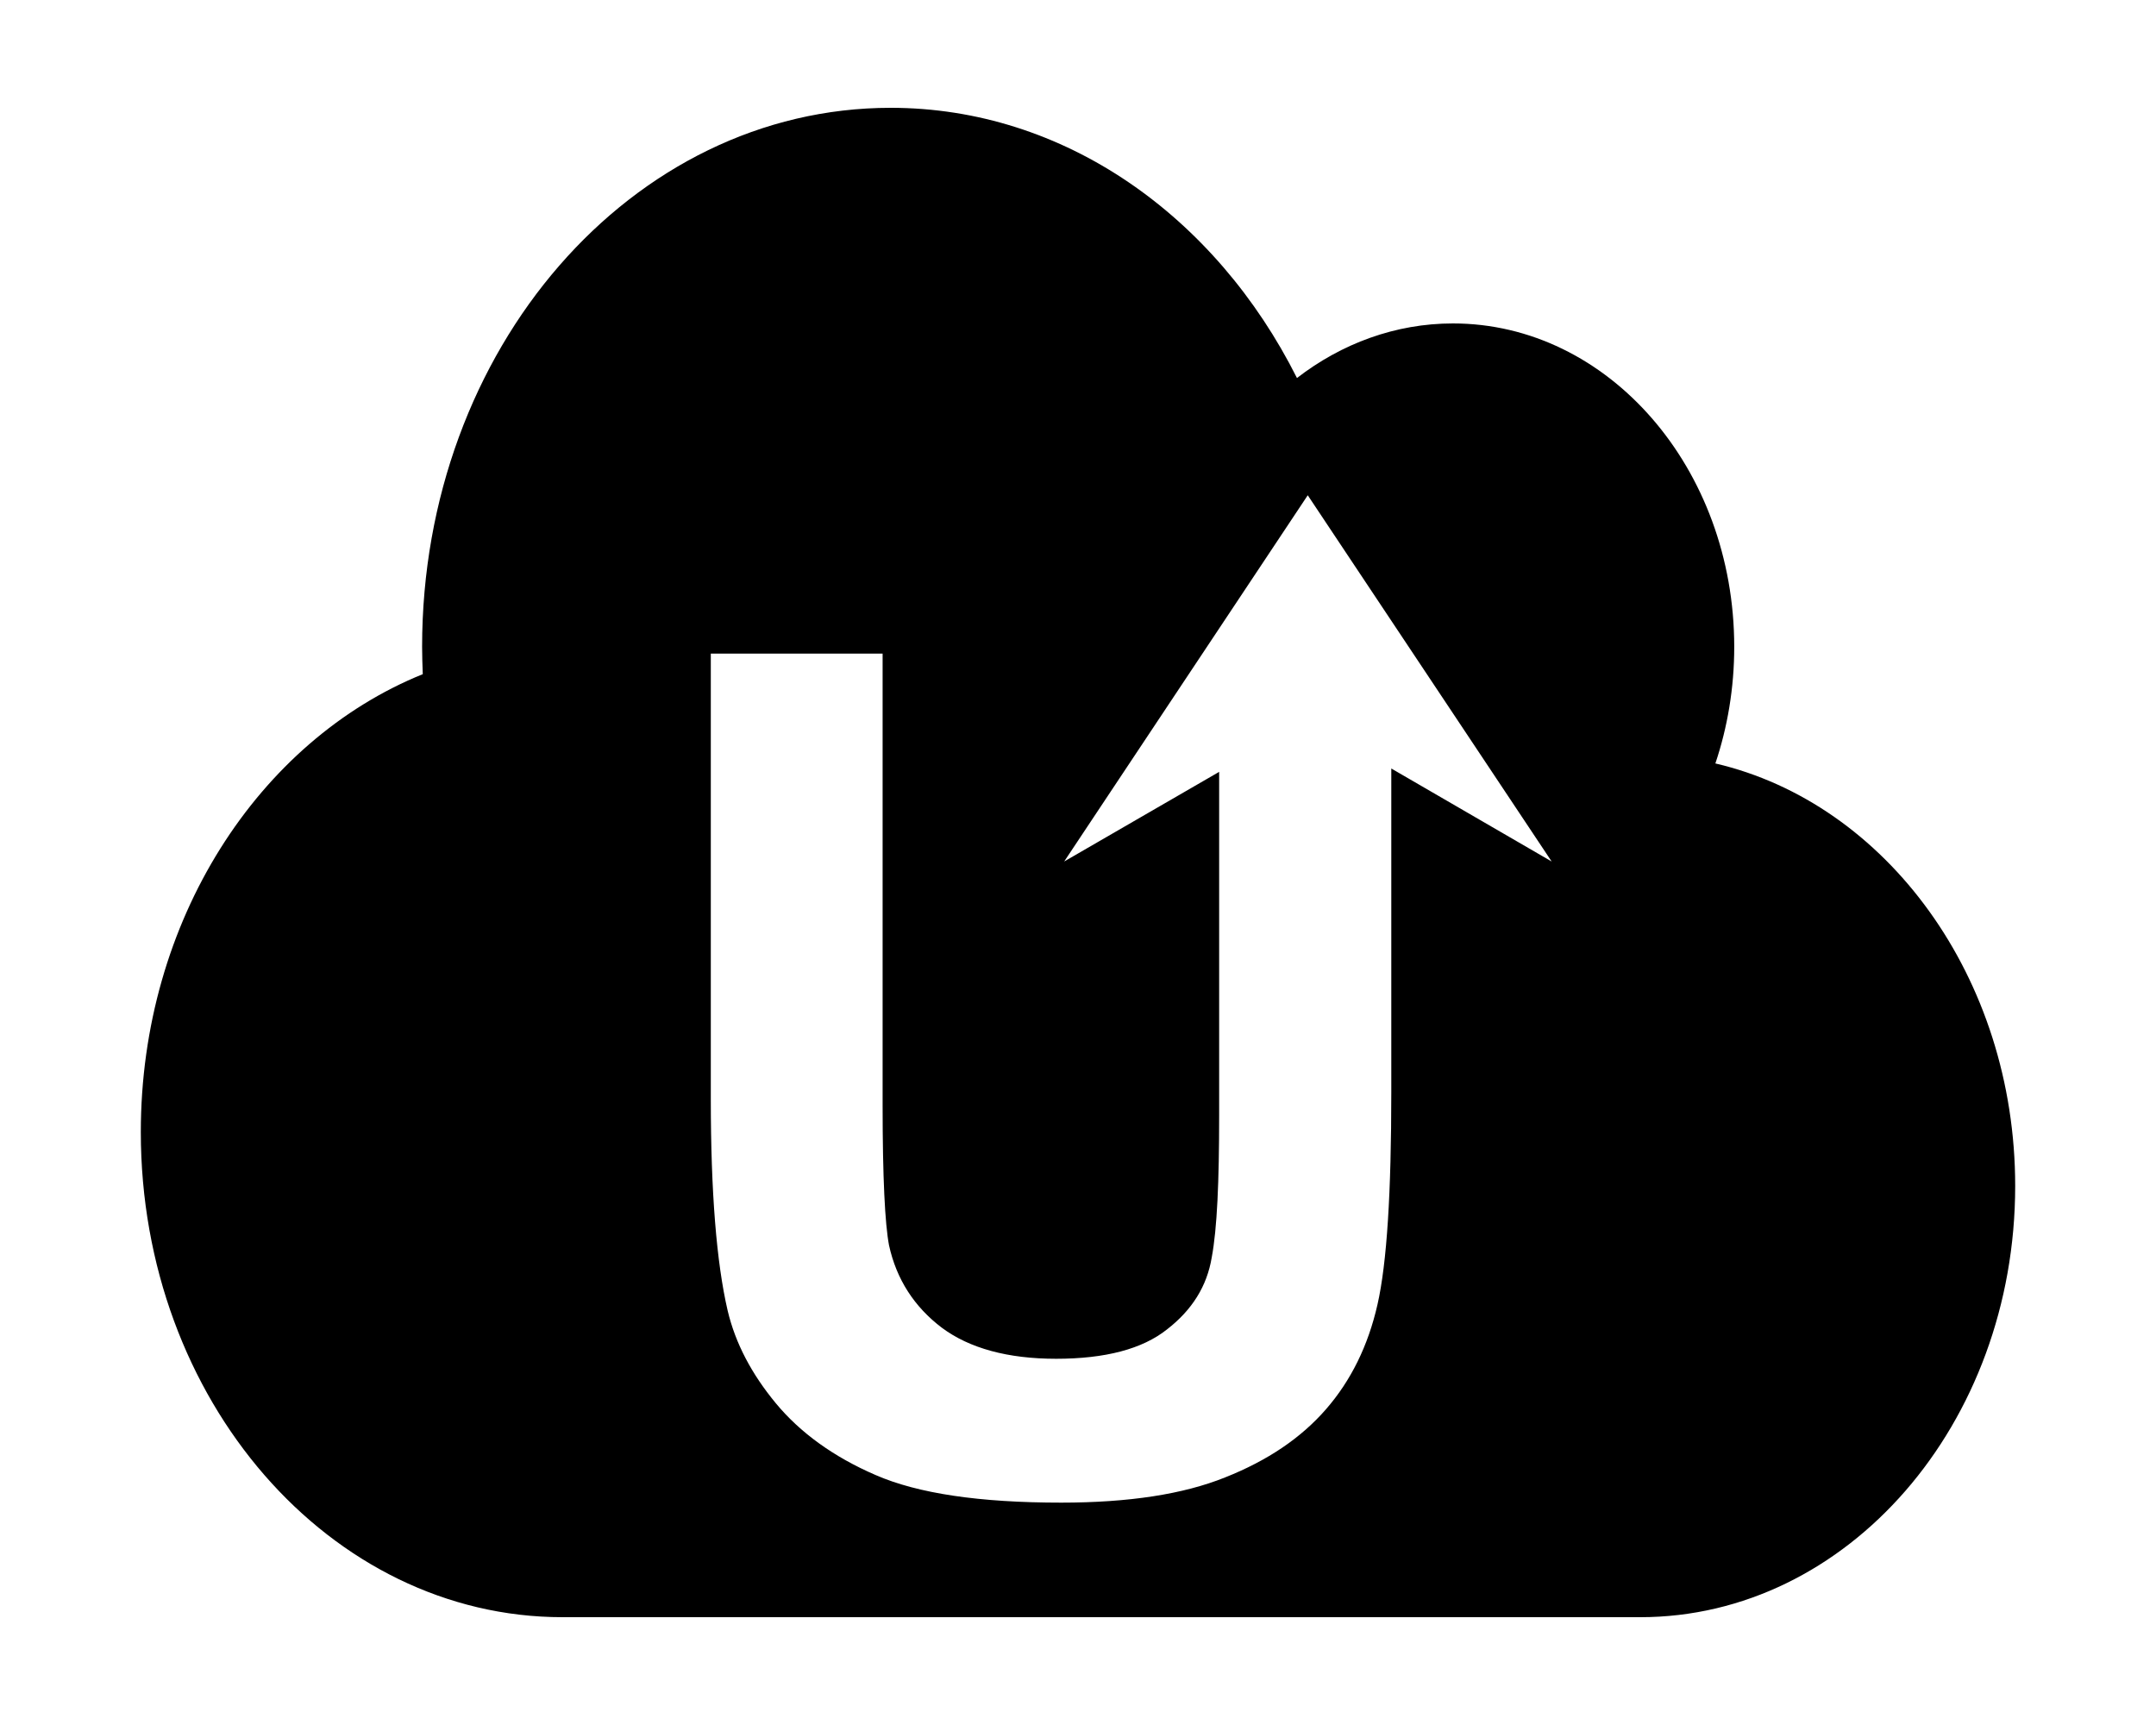 <svg xmlns="http://www.w3.org/2000/svg" viewBox="0 0 640 512"><path fill="none" d="M-169.7 734.1l41.6-24.5v93.7c0 18-.6 30.9-2 38.7-1.3 7.8-5.3 14.4-12 19.7-6.6 5.3-16.5 8-29.6 8-12.9 0-23.1-2.9-30.5-8.5-7.4-5.7-12.1-13.2-14.1-22.5-1.1-5.8-1.7-18.5-1.7-38.1V677.3h-46v121.6c0 25.5 1.5 44.7 4.5 57.8 2.1 8.9 6.4 17.3 12.9 25.3s15.4 14.6 26.7 19.6 27.8 7.5 49.6 7.5c18.1 0 32.7-2.3 43.9-6.9 11.3-4.6 20.2-10.8 26.9-18.6 6.7-7.8 11.3-17.3 13.8-28.6s3.7-30.6 3.7-58v-88.2l43 25.4-65.4-100.2-65.3 100.1z"/><path d="M509.2 226.6c3.6-10.7 5.6-22.4 5.6-34.6 0-53-37.4-96-83.5-96-17.1 0-33.1 6-46.3 16.2-24.1-48-69-80.2-120.6-80.2-76.9 0-139.1 71.6-139.1 160 0 2.7.1 5.4.2 8.1-48.7 19.7-83.7 73.1-83.7 135.9 0 79.5 56.1 144 125.2 144h319.9c61.5 0 111.3-57.3 111.3-128 0-61.9-38.3-113.6-89-125.4zm-96.2 1.5v96c0 29.8-1.3 50.8-4.1 63.1-2.8 12.3-7.9 22.6-15.3 31.1s-17.3 15.2-29.9 20.2c-12.4 5-28.6 7.5-48.7 7.5-24.2 0-42.5-2.7-55.1-8.2-12.5-5.4-22.4-12.6-29.6-21.3s-12-17.8-14.3-27.5c-3.3-14.2-5-35.1-5-62.8V194h51v134.2c0 21.3.7 35.1 1.9 41.4 2.2 10.1 7.5 18.3 15.7 24.5 8.2 6.1 19.6 9.2 33.9 9.2 14.6 0 25.6-2.9 32.9-8.7 7.5-5.8 11.9-12.9 13.3-21.4 1.6-8.5 2.2-22.5 2.2-42.1v-102l-46 26.6L388.2 147l72.4 108.7-47.6-27.6z"/></svg>